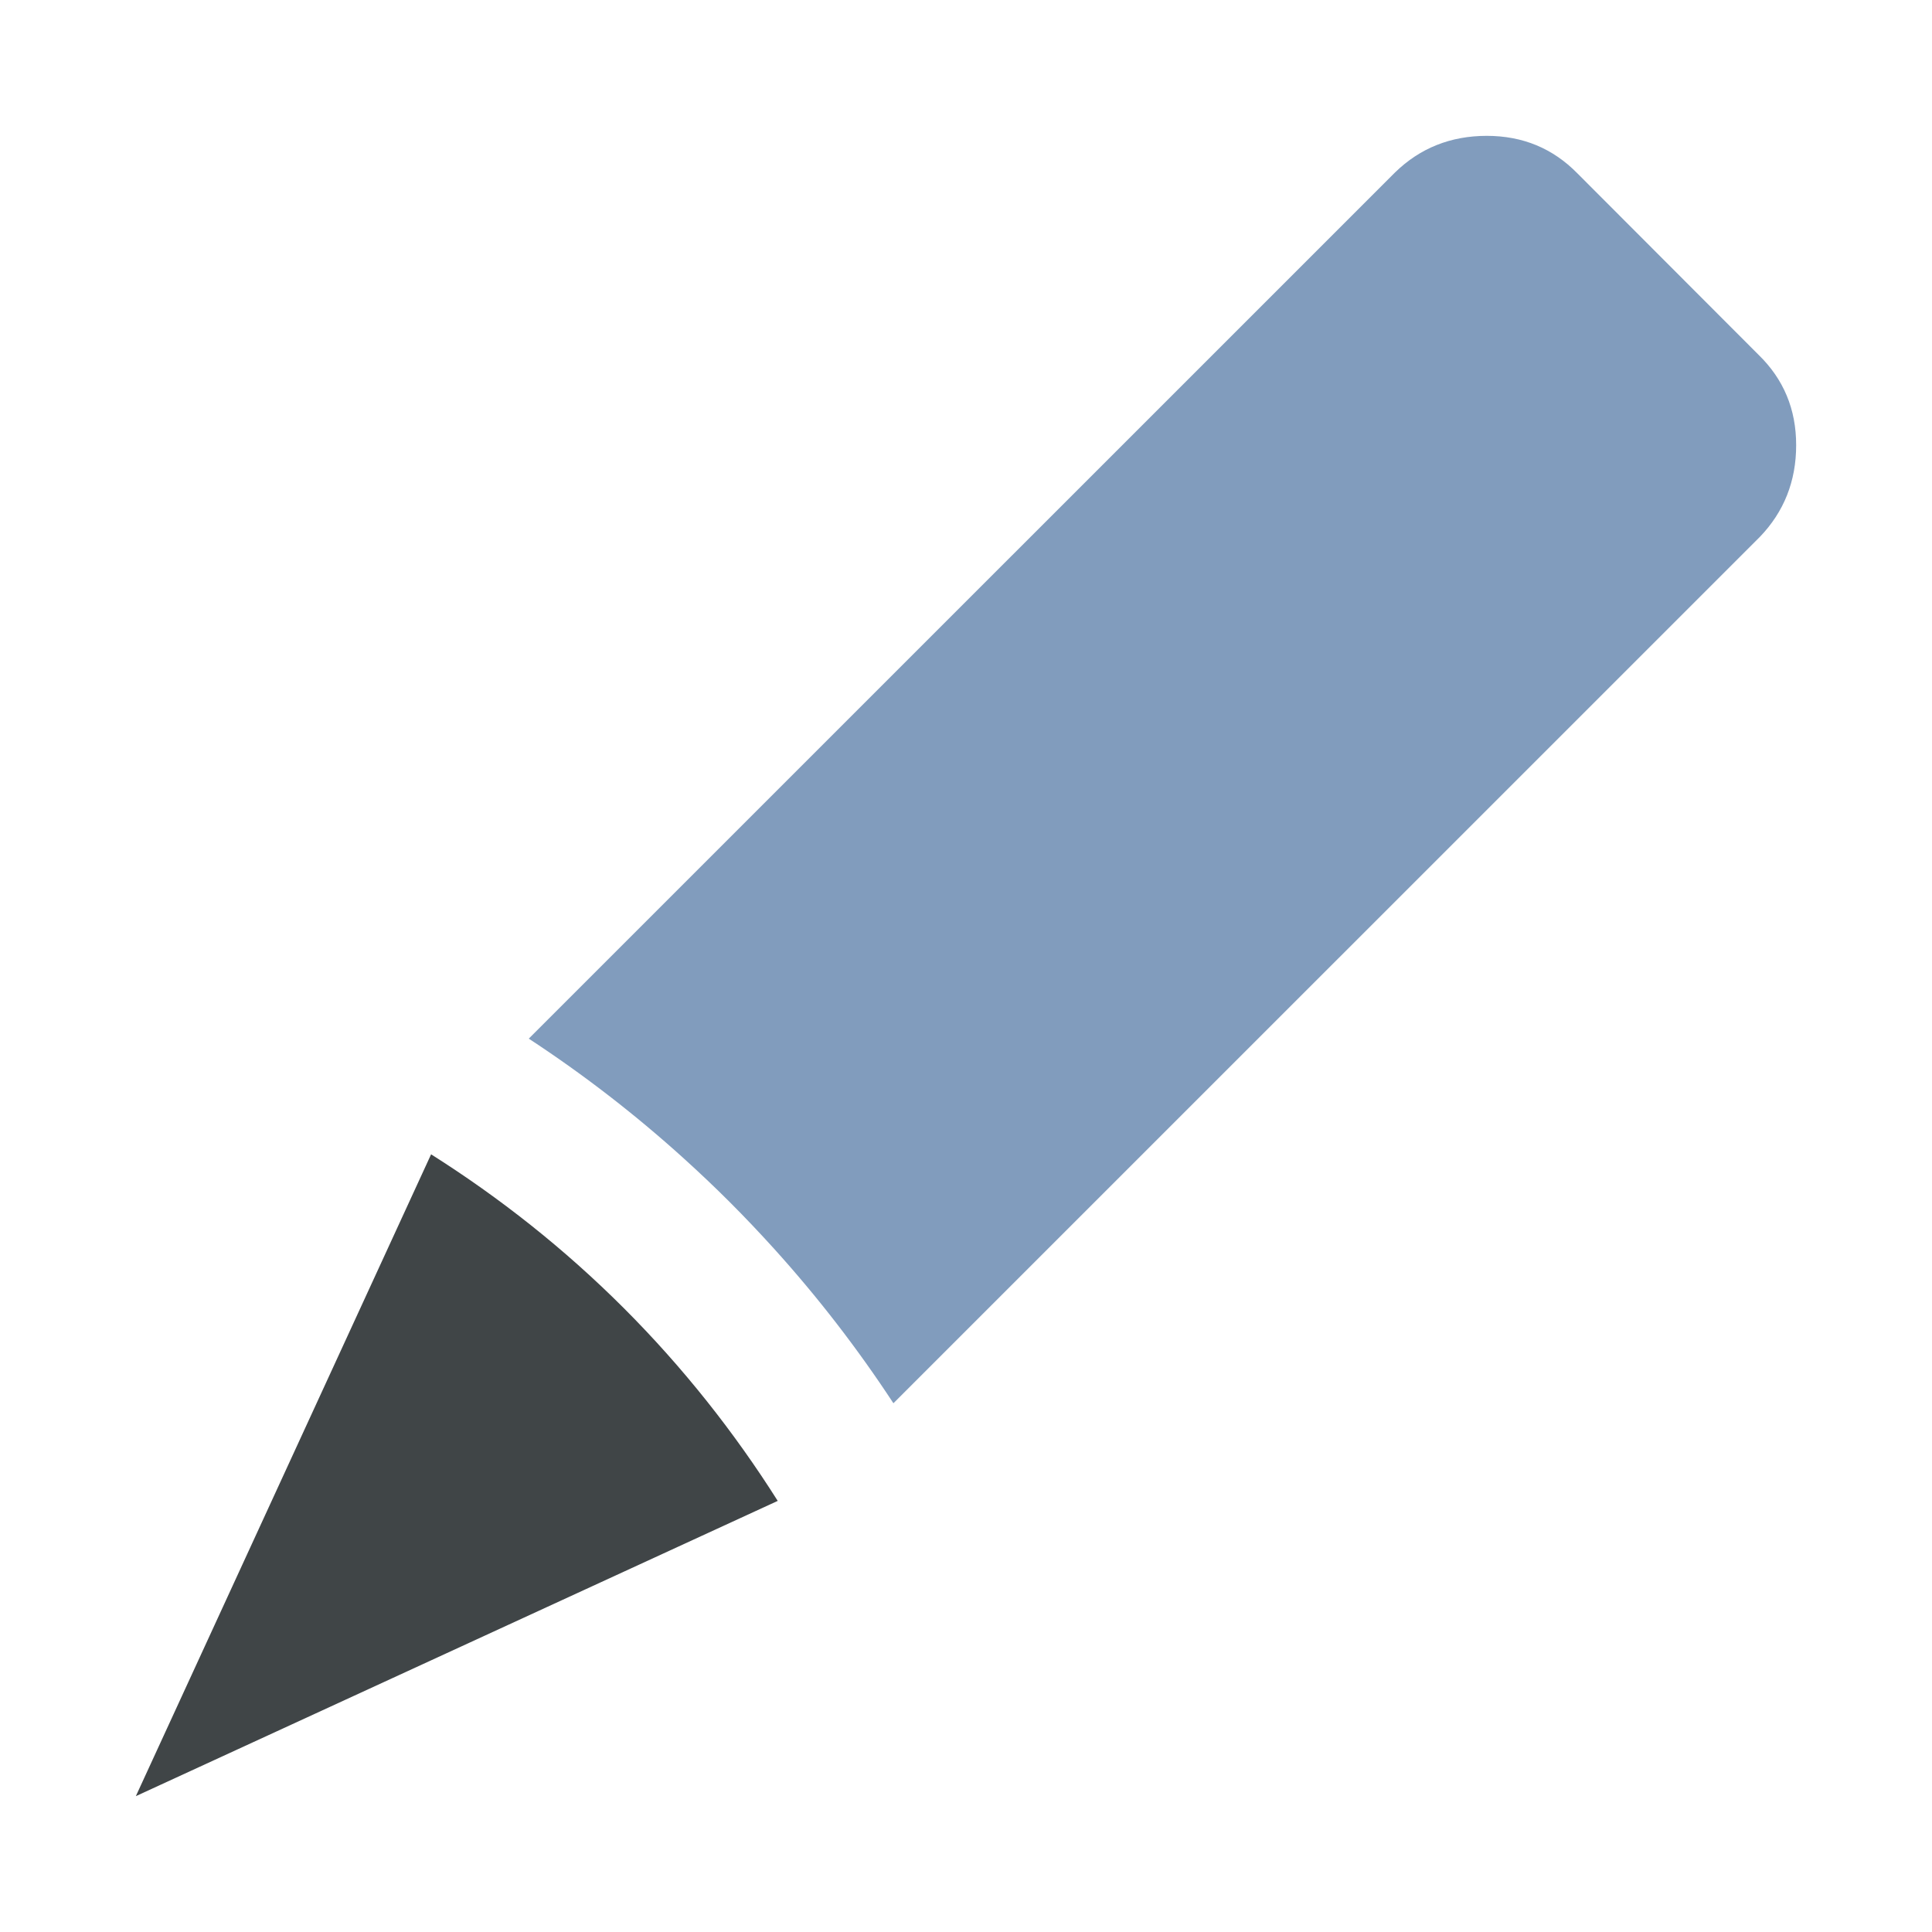 <svg xmlns="http://www.w3.org/2000/svg" xmlns:xlink="http://www.w3.org/1999/xlink" width="100%" height="100%" version="1.1" viewBox="0 0 128 128" xml:space="preserve" style="fill-rule:evenodd;clip-rule:evenodd;stroke-linejoin:round;stroke-miterlimit:1.414"><rect id="change_nickname" width="128" height="128" x="0" y="0" style="fill:none"/><path d="M28.561,76.477l-19.561,42.523l42.526,-19.562c-2.865,-4.529 -6.25,-8.823 -10.195,-12.769c-3.945,-3.945 -8.239,-7.328 -12.77,-10.192Z" style="fill:#404547;fill-rule:nonzero"/><path d="M119,29.492c0.002,-2.379 -0.833,-4.377 -2.502,-5.996l-11.987,-12.006c-1.625,-1.657 -3.613,-2.487 -6.008,-2.49c-2.395,0.002 -4.417,0.809 -6.073,2.42l-57.398,57.392c3.578,2.345 7.015,4.989 10.273,7.939c1.033,0.936 2.052,1.899 3.049,2.897c0.998,0.998 1.963,2.017 2.902,3.053c2.948,3.256 5.591,6.691 7.935,10.268l57.403,-57.397c1.597,-1.66 2.408,-3.69 2.406,-6.08Z" style="fill:#819cbd;fill-rule:nonzero"/></svg>